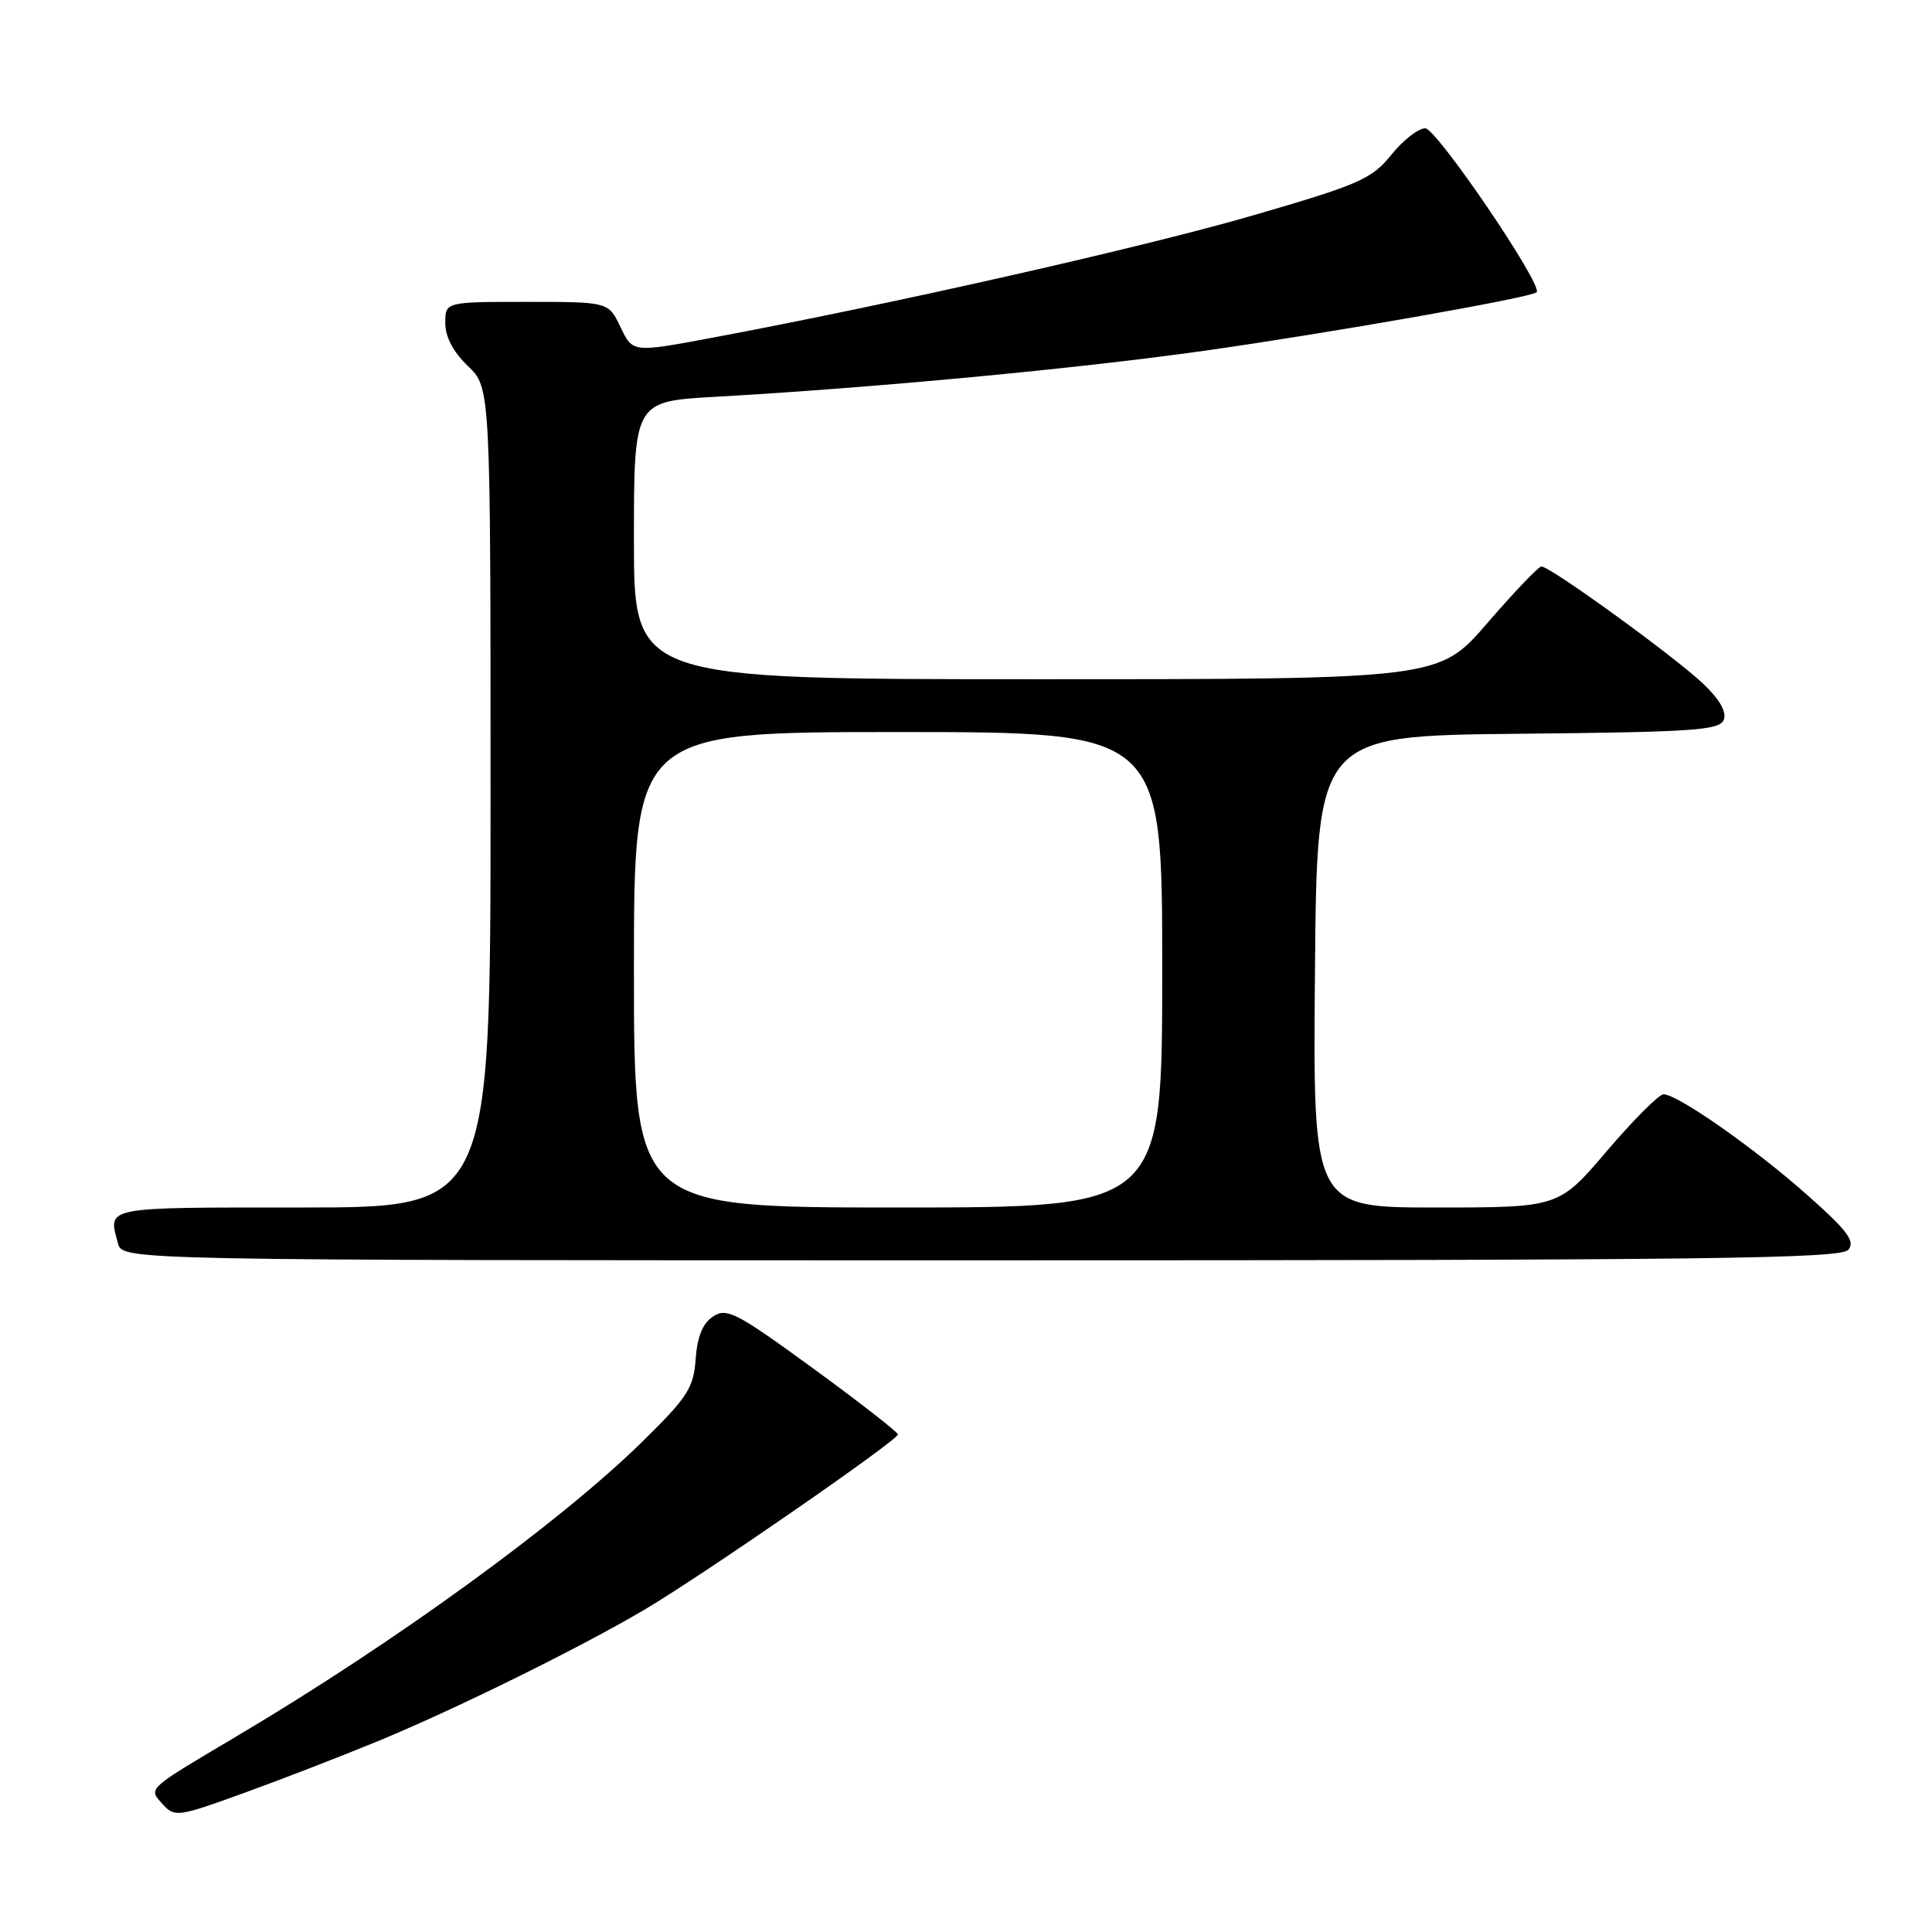 <?xml version="1.0" encoding="UTF-8" standalone="no"?>
<!DOCTYPE svg PUBLIC "-//W3C//DTD SVG 1.1//EN" "http://www.w3.org/Graphics/SVG/1.1/DTD/svg11.dtd" >
<svg xmlns="http://www.w3.org/2000/svg" xmlns:xlink="http://www.w3.org/1999/xlink" version="1.1" viewBox="0 0 256 256">
 <g >
 <path fill="currentColor"
d=" M 50.30 230.62 C 60.72 226.30 77.11 218.20 85.50 213.23 C 93.25 208.63 119.01 190.82 118.98 190.07 C 118.96 189.76 113.90 185.81 107.73 181.31 C 97.61 173.93 96.30 173.25 94.50 174.43 C 93.12 175.33 92.40 177.07 92.18 180.06 C 91.90 183.92 91.13 185.12 85.12 191.02 C 74.24 201.71 52.39 217.58 31.50 229.98 C 19.30 237.22 19.62 236.92 21.58 239.09 C 23.14 240.81 23.59 240.75 32.35 237.57 C 37.38 235.75 45.46 232.62 50.30 230.62 Z  M 244.92 165.60 C 245.85 164.47 244.80 163.06 239.48 158.35 C 232.48 152.14 222.29 145.00 220.43 145.00 C 219.82 145.00 216.45 148.38 212.93 152.50 C 206.55 160.00 206.55 160.00 190.26 160.00 C 173.97 160.00 173.97 160.00 174.24 128.75 C 174.50 97.50 174.50 97.50 201.15 97.23 C 224.51 97.00 227.87 96.77 228.41 95.37 C 228.81 94.32 227.85 92.65 225.65 90.57 C 221.70 86.85 205.29 74.97 204.23 75.06 C 203.83 75.10 200.61 78.48 197.08 82.56 C 190.66 90.00 190.66 90.00 137.33 90.00 C 84.00 90.00 84.00 90.00 84.00 71.60 C 84.00 53.19 84.00 53.19 94.75 52.58 C 115.80 51.39 142.75 48.85 159.50 46.49 C 176.19 44.13 202.90 39.43 203.61 38.73 C 204.51 37.83 190.36 17.01 188.85 17.00 C 187.94 17.00 185.91 18.58 184.35 20.52 C 181.75 23.73 180.14 24.44 166.00 28.55 C 151.52 32.76 117.89 40.36 94.17 44.79 C 83.84 46.72 83.84 46.72 82.23 43.36 C 80.63 40.00 80.63 40.00 69.81 40.00 C 59.00 40.00 59.00 40.00 59.00 42.81 C 59.00 44.63 60.06 46.64 62.00 48.50 C 65.00 51.37 65.00 51.37 65.00 105.69 C 65.00 160.00 65.00 160.00 40.00 160.00 C 13.50 160.00 14.31 159.84 15.63 164.75 C 16.23 167.00 16.23 167.00 129.99 167.00 C 226.30 167.00 243.93 166.79 244.92 165.60 Z  M 84.00 128.50 C 84.00 97.00 84.00 97.00 119.00 97.00 C 154.00 97.00 154.00 97.00 154.00 128.50 C 154.00 160.00 154.00 160.00 119.00 160.00 C 84.00 160.00 84.00 160.00 84.00 128.50 Z "/>
</g>
</svg>